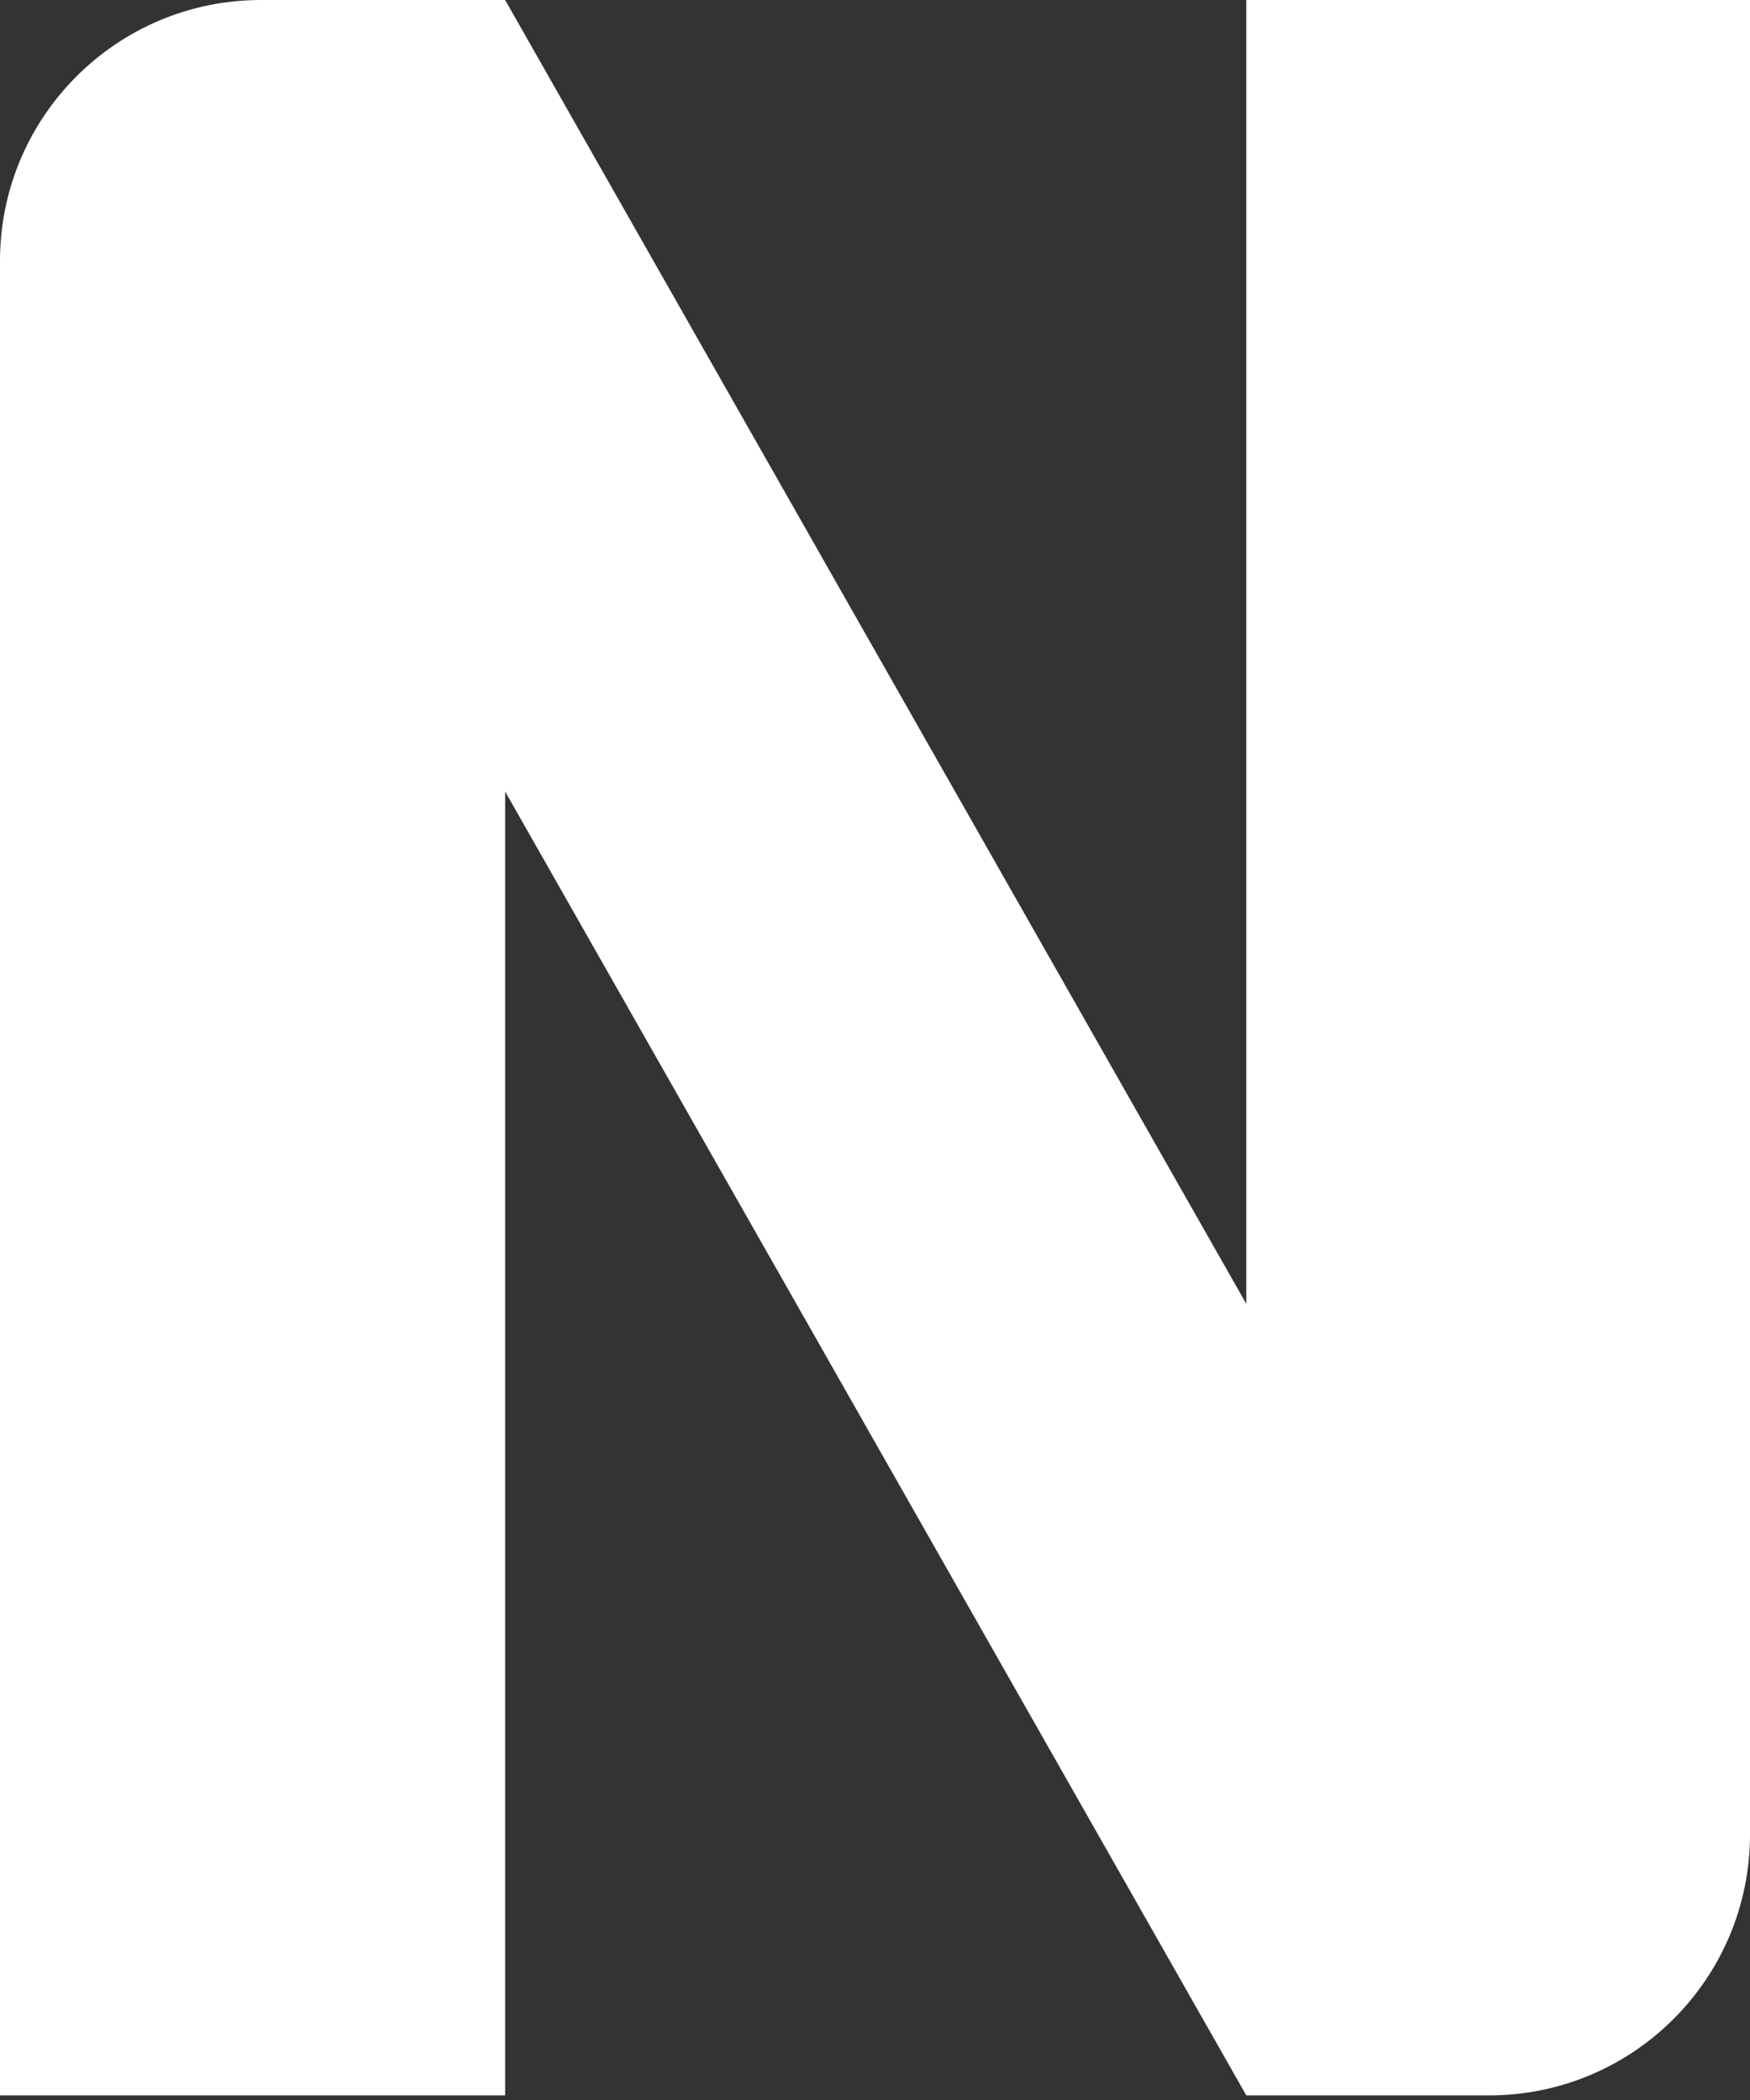 <svg width="330" height="396" viewBox="0 0 330 396" fill="none" xmlns="http://www.w3.org/2000/svg">
<rect x="0" y="0" width="330" height="396" fill="#333333" stroke="none"/>
<g style="mix-blend-mode:overlay">
<path d="M330 0V345.924C330 373.101 307.969 395.131 280.793 395.131H235.016L95.255 149.26V395.131H0V49.207C0 22.031 22.031 0 49.207 0H95.255L235.016 245.872V0H330Z" fill="white"/>
</g>
</svg>

